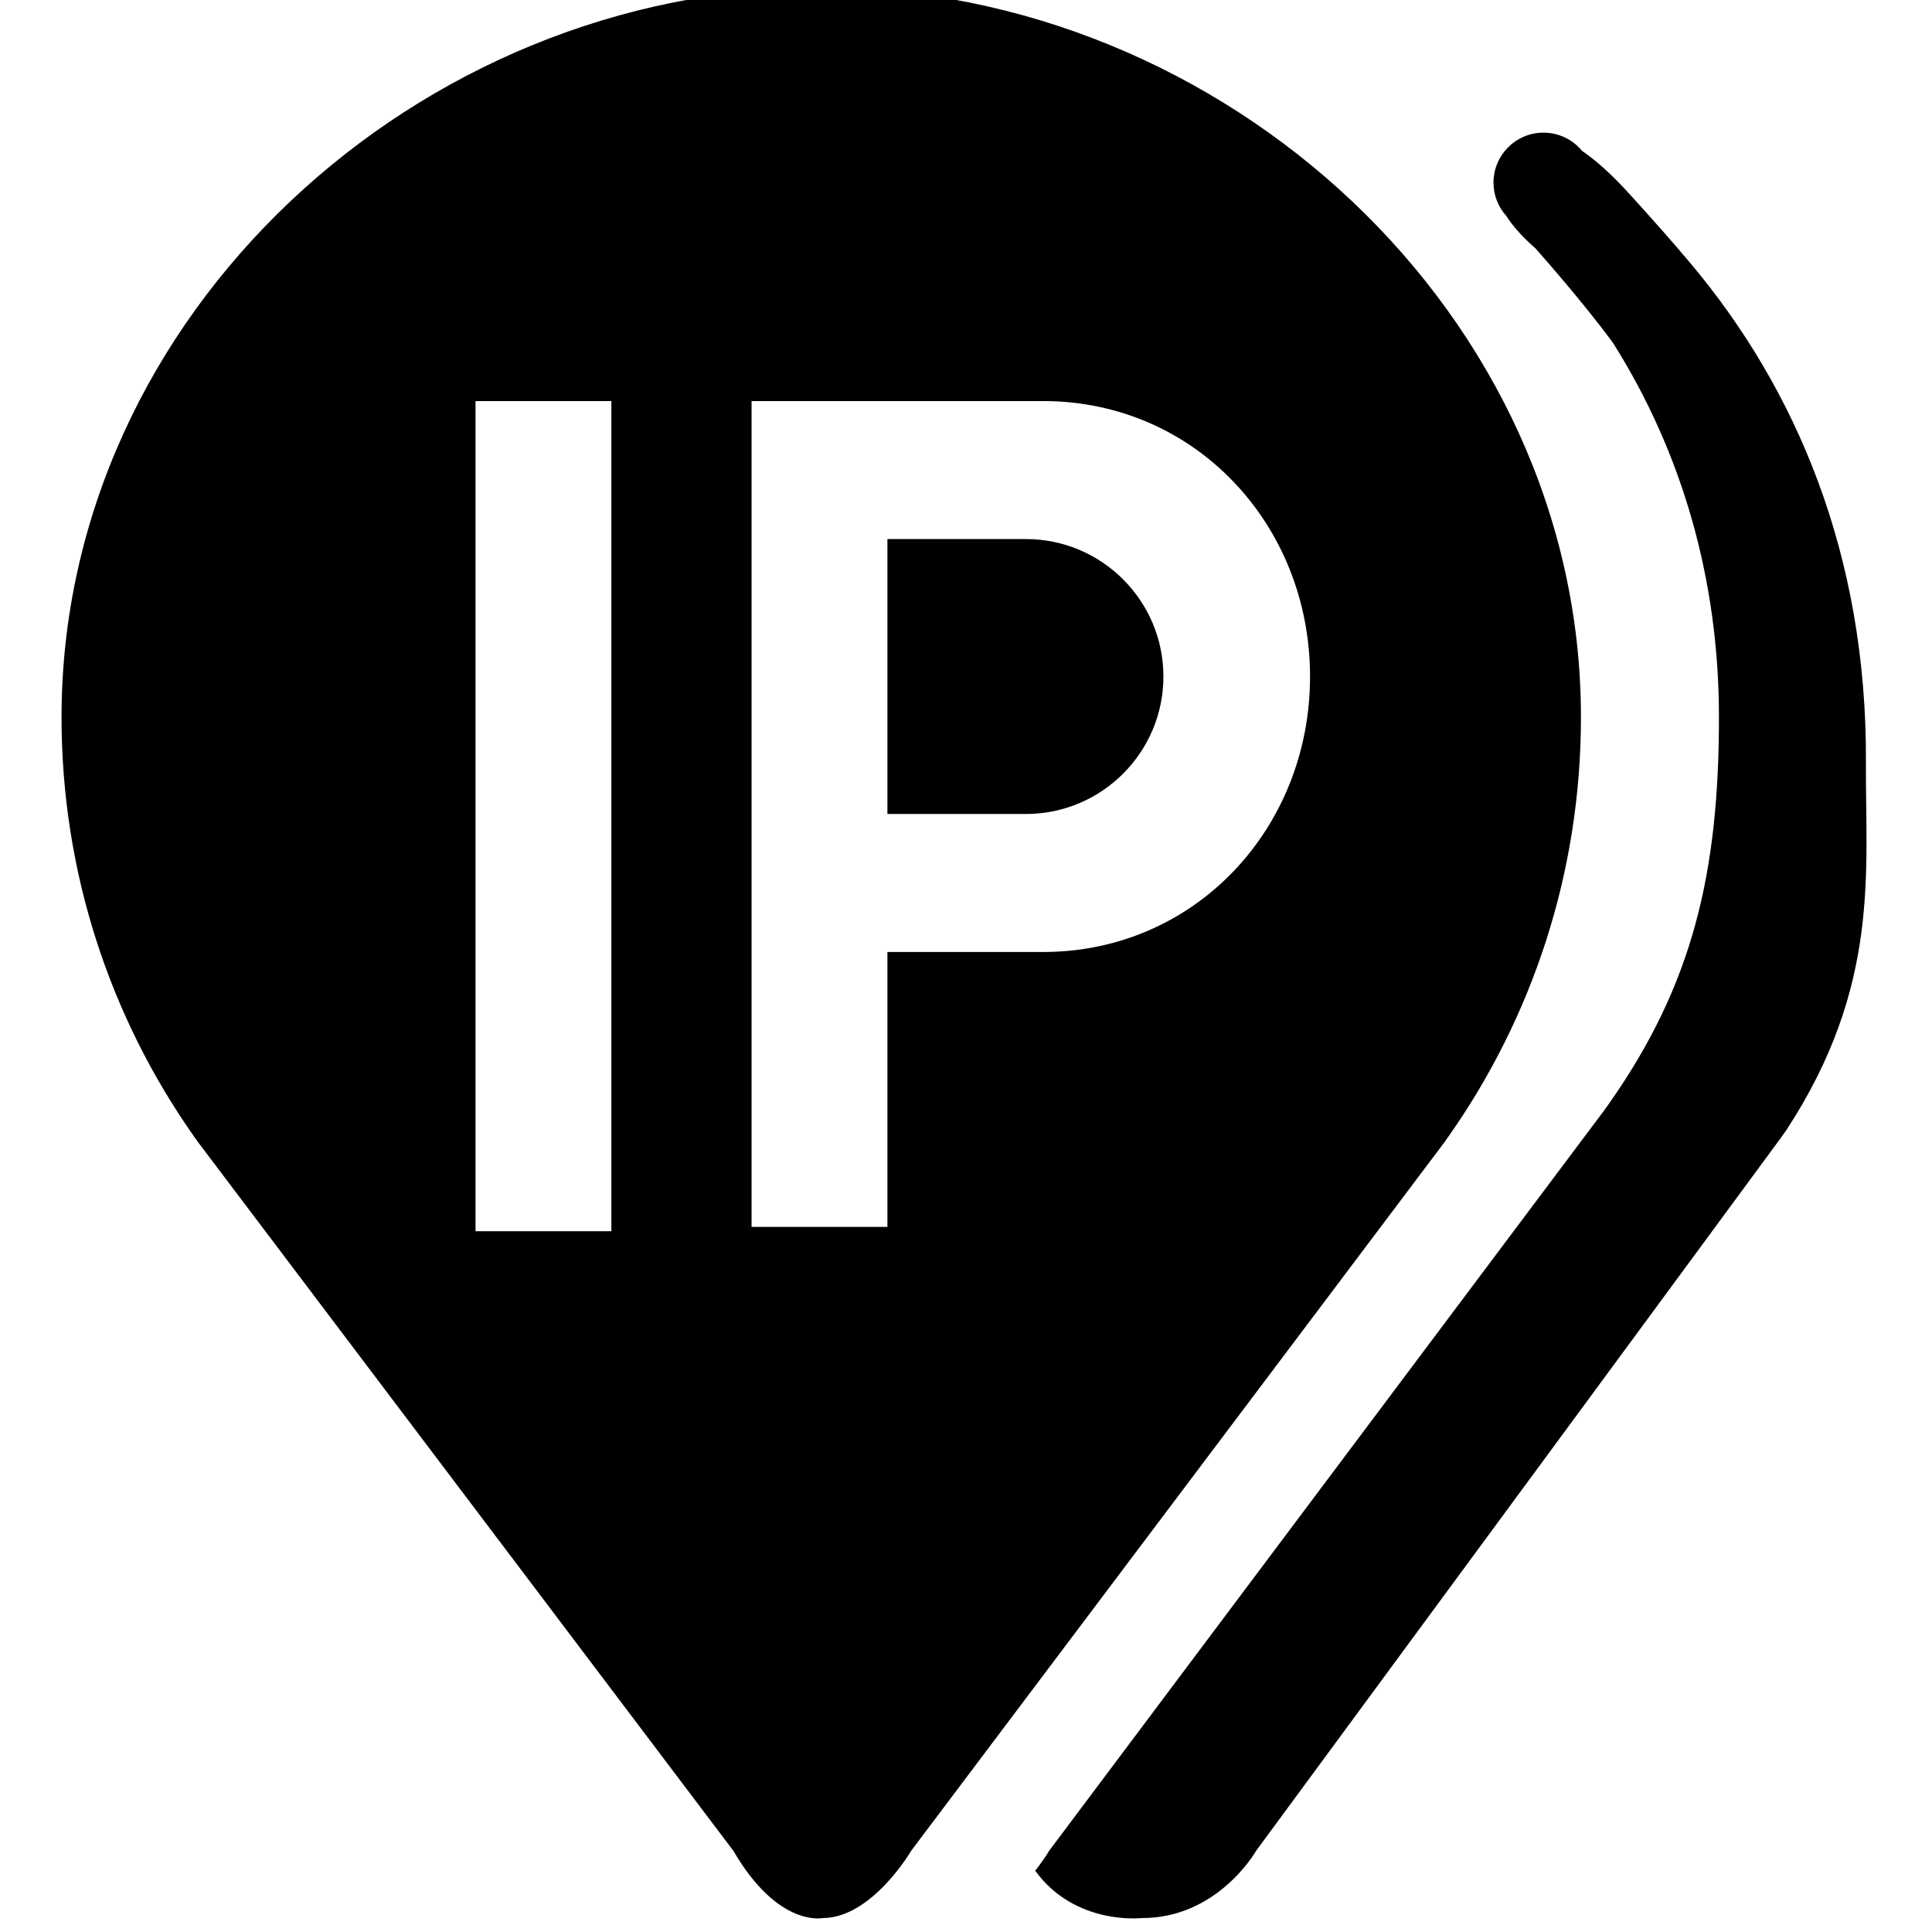 <?xml version="1.0" encoding="utf-8"?>
<svg fill="currentColor" height="3em" width="3em" viewBox="0 80 958 1024" role="img">
  <path d="M510.766 658.286h-73.417v-145.714h73.417c40.183 0 72.869 32.686 72.869 72.869s-32.709 72.846-72.869 72.846zM734.949 341.943c44.091 62.811 69.989 139.337 69.989 221.897 0.023 213.577-189.097 386.674-402.651 386.674s-402.674-173.097-402.674-386.651c0-82.583 25.897-159.086 69.989-221.897l0.389-0.549c0.709-1.006 1.44-2.034 2.171-3.040l283.634-375.474c23.566-40.503 47.154-35.52 47.154-35.52 26.24 0 47.040 35.726 47.040 35.726l282.4 375.223c0.869 1.189 1.714 2.4 2.56 3.611zM291.040 291.428h-72v440h72v-440zM519.909 439.428h-82.56v-145.714h-72v437.714h154.56c80.503 0 141.44-65.486 141.44-146.011s-60.937-145.989-141.44-145.989zM955.977 539.817v0c0.617 110.469-37.28 198.331-92.754 264.366-10.629 12.663-21.44 24.754-32.526 36.96-9.851 10.857-18.171 18.126-25.143 22.857-4.869 5.92-12.229 9.691-20.48 9.691-14.629 0-26.491-11.863-26.491-26.491 0-6.811 2.583-12.983 6.811-17.691 1.646-2.606 3.589-5.097 5.623-7.429 3.154-3.634 6.56-6.88 9.669-9.577 0 0 24.96-27.931 41.371-50.446 36.48-57.966 56.023-125.211 56.023-198.194 0-82.583-13.92-141.623-58.011-204.434-0.846-1.211-1.691-2.4-2.56-3.611l-294.377-392.686c0 0-2.743-4.686-7.451-10.651 21.12-29.143 56.389-25.097 56.389-25.097 40.48-0.183 60.754 35.726 60.754 35.726l278.377 378.217c0.869 1.189 1.714 2.4 2.56 3.611 50.057 76.549 41.897 136.983 42.217 194.88z" transform="rotate(180 0 512) scale(-1 1)" />
</svg>
